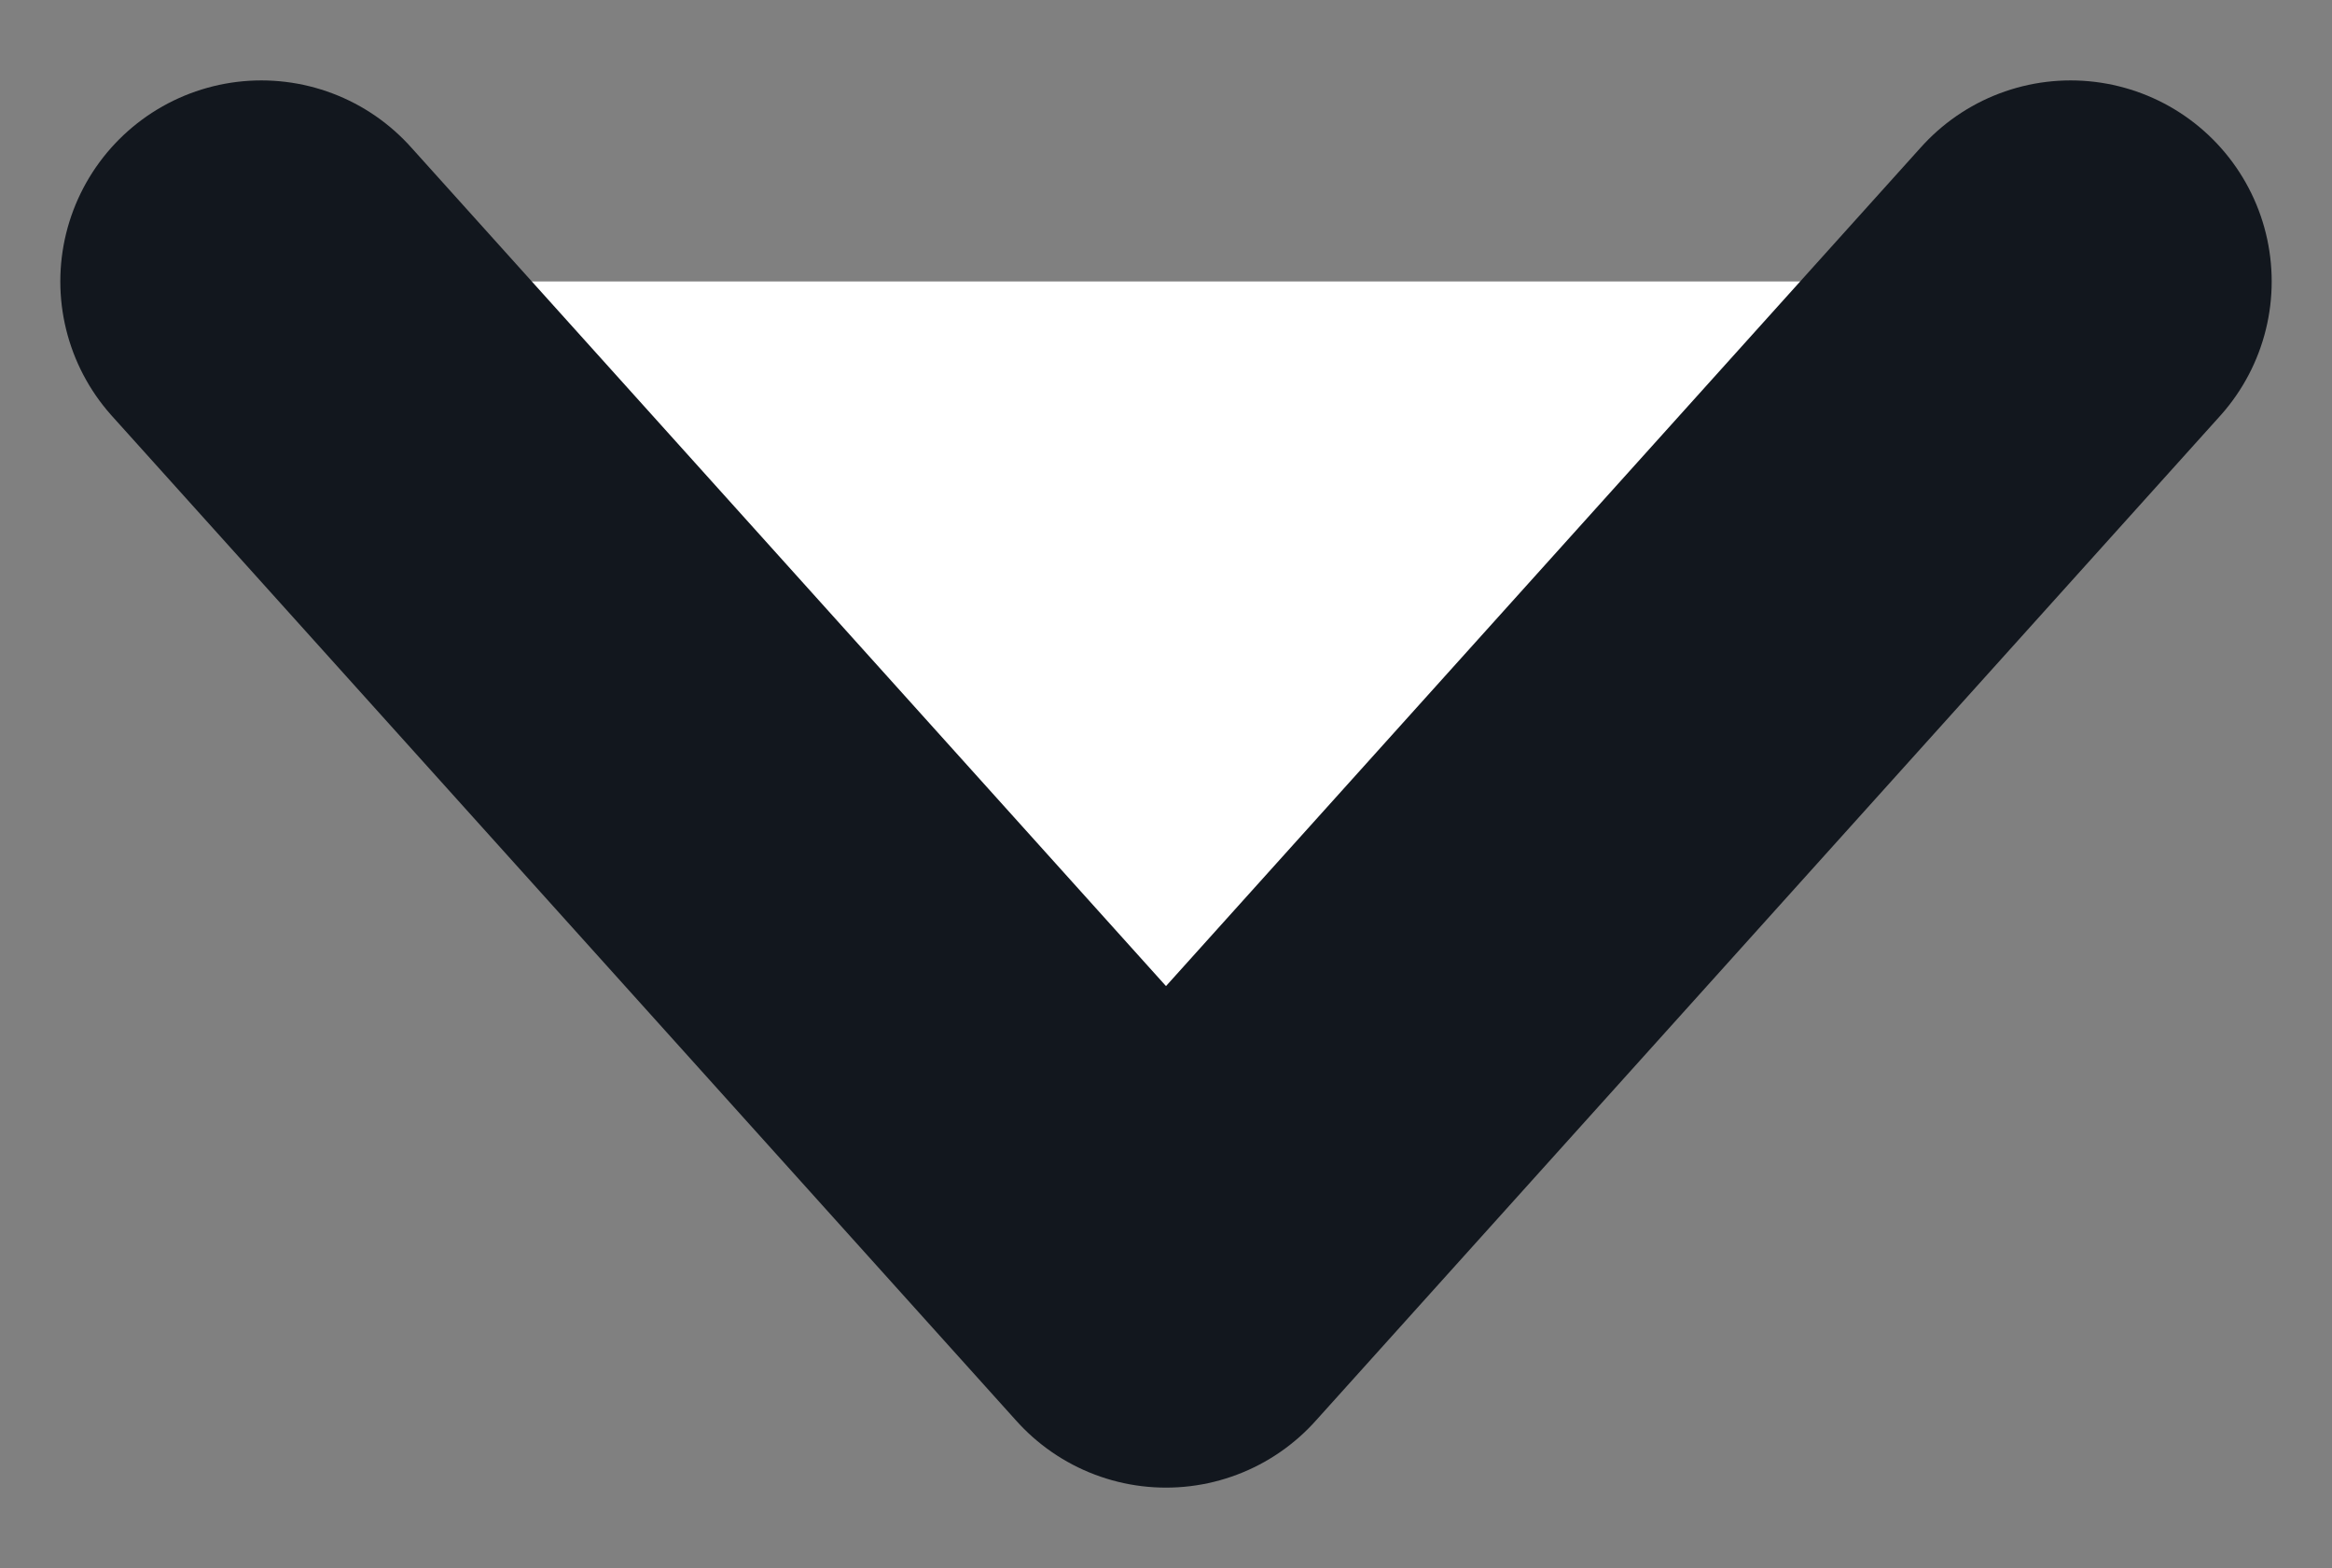<?xml version="1.0" encoding="utf-8"?>
<!-- Generator: Adobe Illustrator 25.0.0, SVG Export Plug-In . SVG Version: 6.00 Build 0)  -->
<svg version="1.1" id="Capa_1" xmlns="http://www.w3.org/2000/svg" xmlns:xlink="http://www.w3.org/1999/xlink" x="0px" y="0px"
	 viewBox="0 0 11.6 7.8" style="enable-background:new 0 0 11.6 7.8;" xml:space="preserve">
<rect x="0" y="0" width="11.6" height="7.8" fill="#808080" stroke="none"/>
<style type="text/css">
	.st0{fill:#FFFFFF;stroke:#12171E;stroke-width:2;stroke-linecap:round;stroke-linejoin:round;}
</style>
<desc>Created with Sketch.</desc>
<g id="Index-_x2B_-Pictografia">
	<g id="index" transform="translate(-656, -926)">
		<polyline id="Path-2" class="st0" points="657.3,927.4 661.8,932.4 666.3,927.4 		"/>
	</g>
</g>
</svg>
